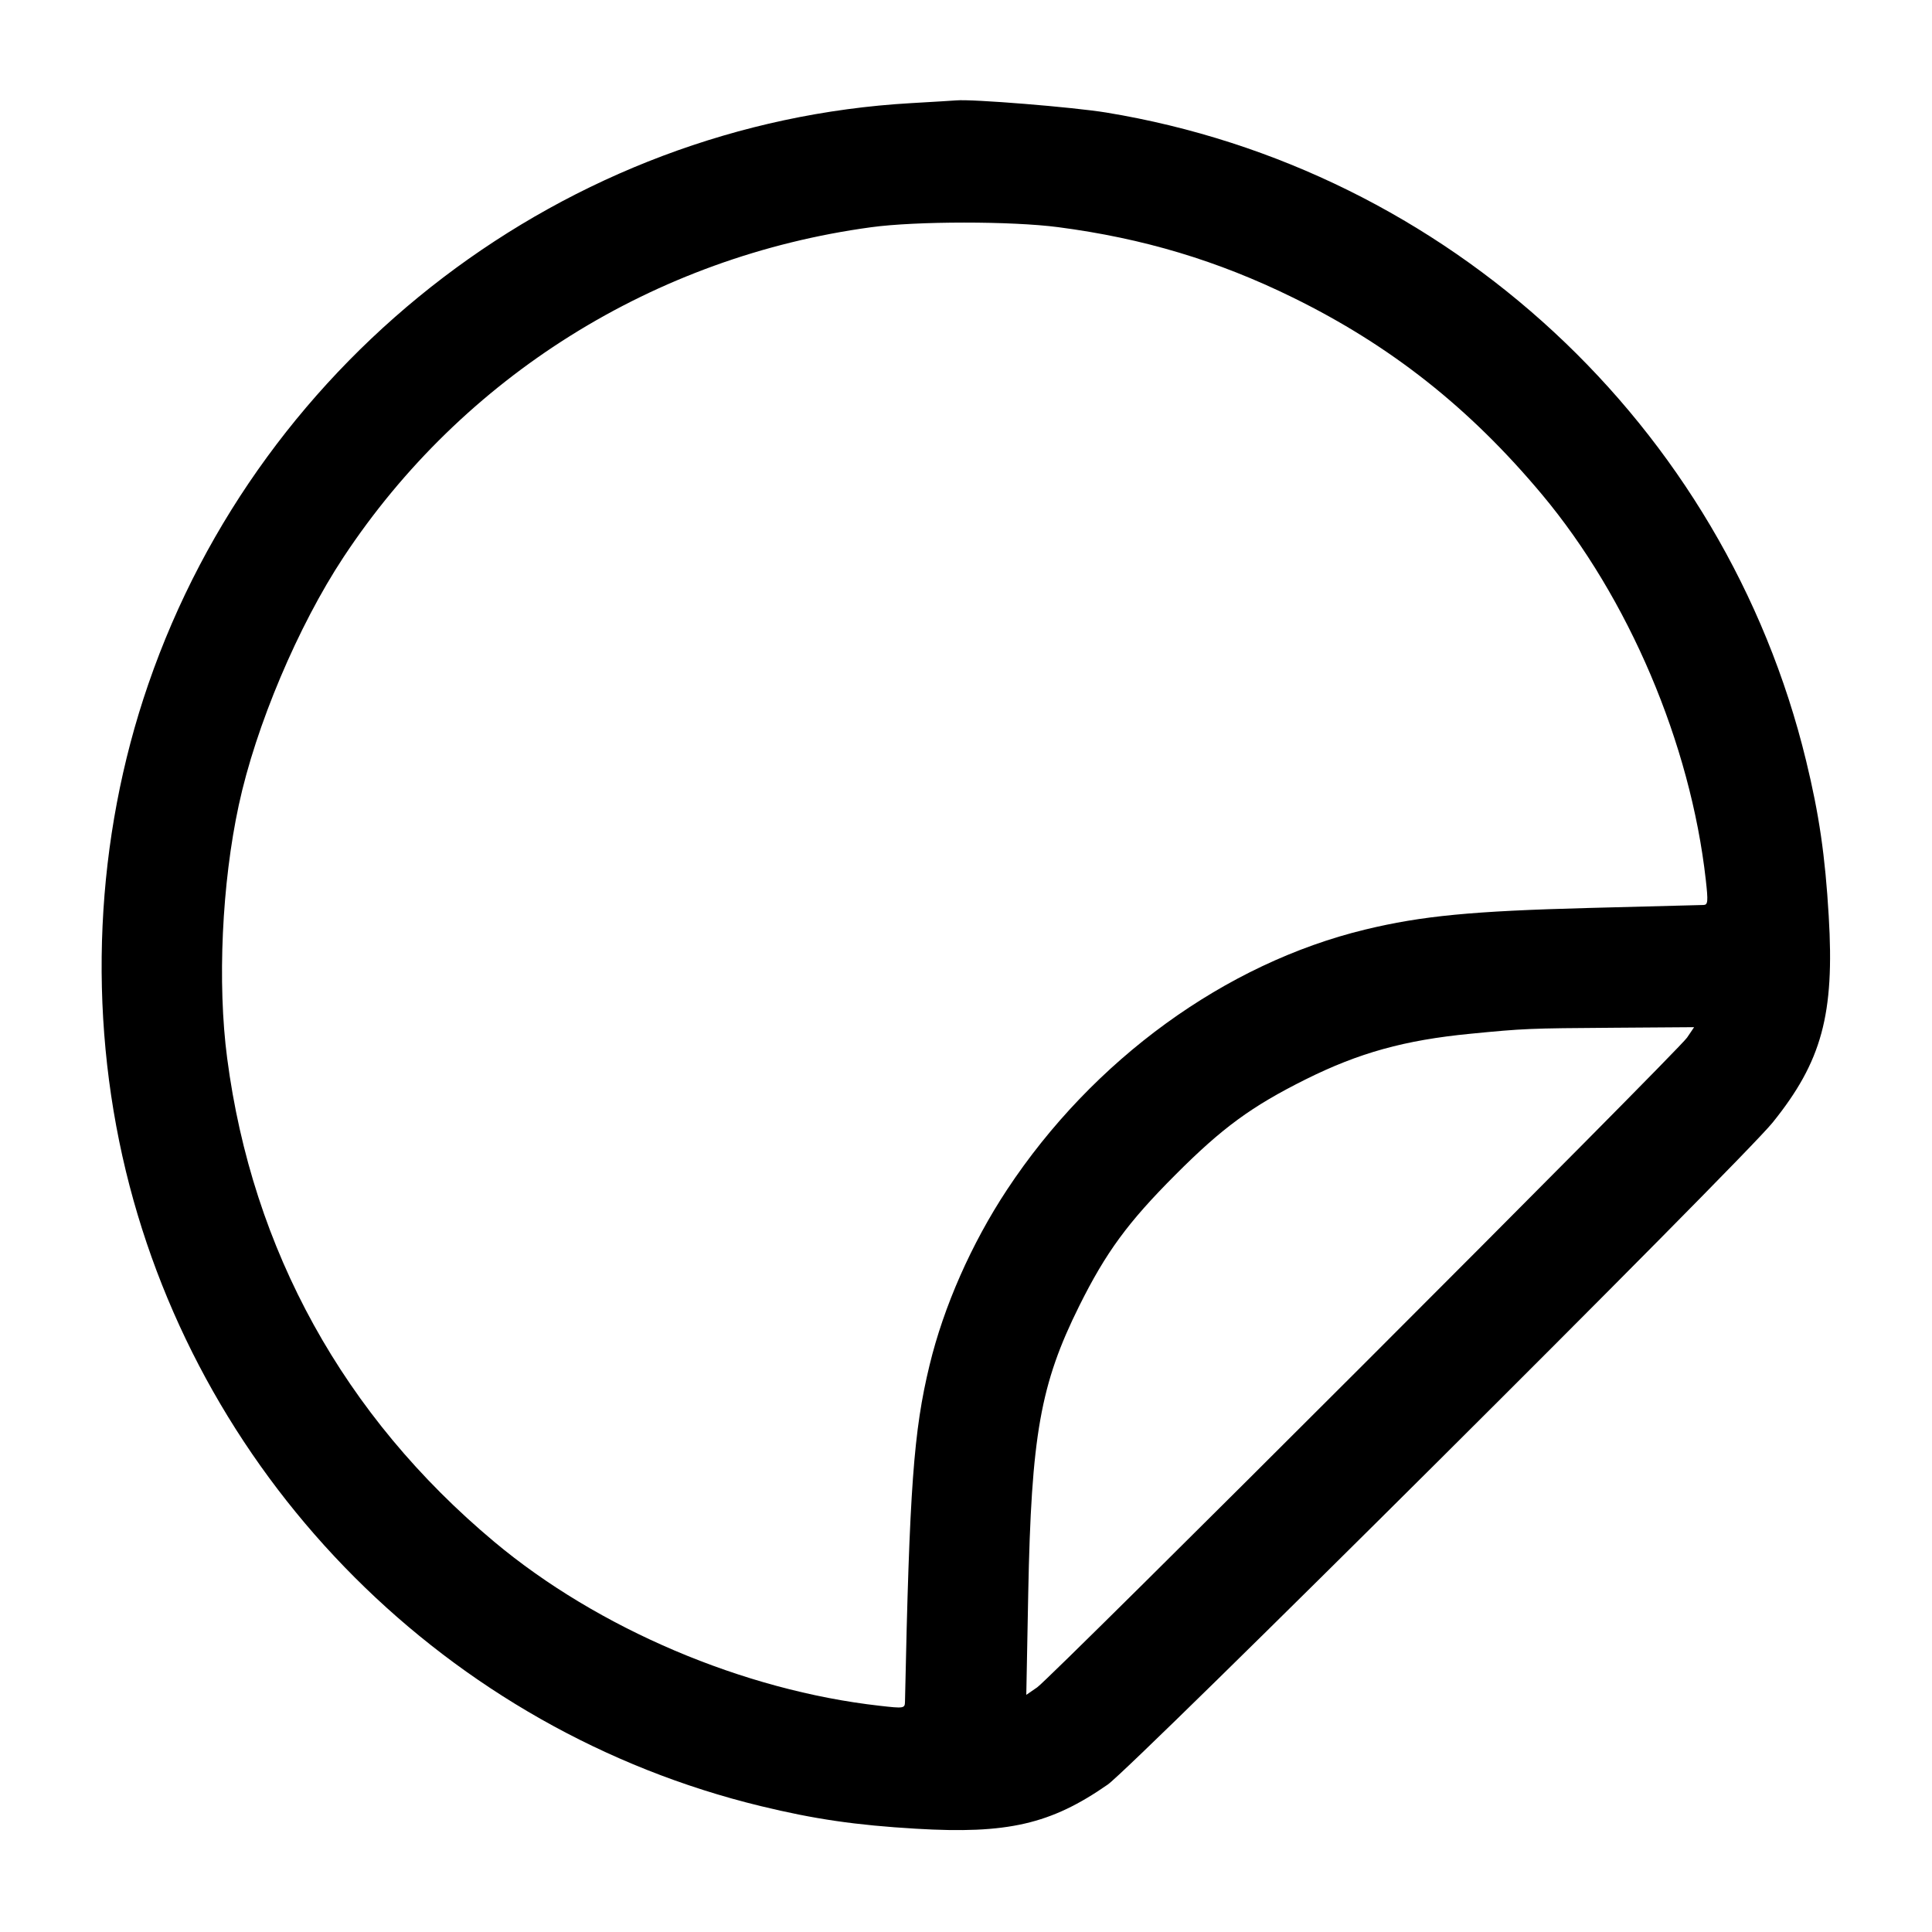 <svg width="24" height="24" viewBox="0 0 24 24" fill="none" xmlns="http://www.w3.org/2000/svg"><path d="M11.320 1.281 C 7.041 1.525,3.252 4.409,1.843 8.497 C 1.180 10.418,1.082 12.560,1.564 14.550 C 2.505 18.428,5.572 21.495,9.450 22.436 C 10.117 22.598,10.631 22.673,11.379 22.717 C 12.514 22.785,13.053 22.661,13.760 22.169 C 14.070 21.953,21.639 14.418,22.020 13.945 C 22.631 13.187,22.791 12.601,22.717 11.379 C 22.673 10.631,22.598 10.117,22.436 9.450 C 21.425 5.282,17.985 2.095,13.742 1.398 C 13.334 1.331,12.074 1.229,11.880 1.247 C 11.847 1.250,11.595 1.265,11.320 1.281 M13.146 2.822 C 14.201 2.960,15.125 3.237,16.060 3.696 C 17.276 4.293,18.254 5.066,19.153 6.140 C 20.231 7.428,21.000 9.236,21.190 10.930 C 21.220 11.199,21.217 11.240,21.162 11.242 C 21.128 11.243,20.488 11.260,19.740 11.279 C 18.288 11.317,17.663 11.377,16.960 11.547 C 15.222 11.967,13.576 13.163,12.509 14.780 C 12.068 15.448,11.723 16.230,11.547 16.960 C 11.349 17.778,11.298 18.478,11.242 21.142 C 11.240 21.222,11.227 21.224,10.930 21.190 C 9.236 21.000,7.428 20.231,6.140 19.153 C 4.272 17.590,3.134 15.531,2.822 13.146 C 2.699 12.214,2.756 10.974,2.966 10.002 C 3.177 9.020,3.703 7.775,4.268 6.920 C 5.750 4.677,8.131 3.188,10.820 2.823 C 11.380 2.746,12.569 2.746,13.146 2.822 M20.957 12.890 C 20.839 13.063,13.058 20.842,12.884 20.961 L 12.749 21.054 12.773 19.797 C 12.811 17.828,12.924 17.194,13.408 16.220 C 13.739 15.556,14.010 15.186,14.598 14.597 C 15.185 14.008,15.545 13.745,16.220 13.408 C 16.883 13.078,17.449 12.921,18.263 12.842 C 18.927 12.777,18.987 12.774,20.053 12.767 L 21.045 12.760 20.957 12.890 " stroke="none" fill-rule="evenodd" fill="black"></path></svg>